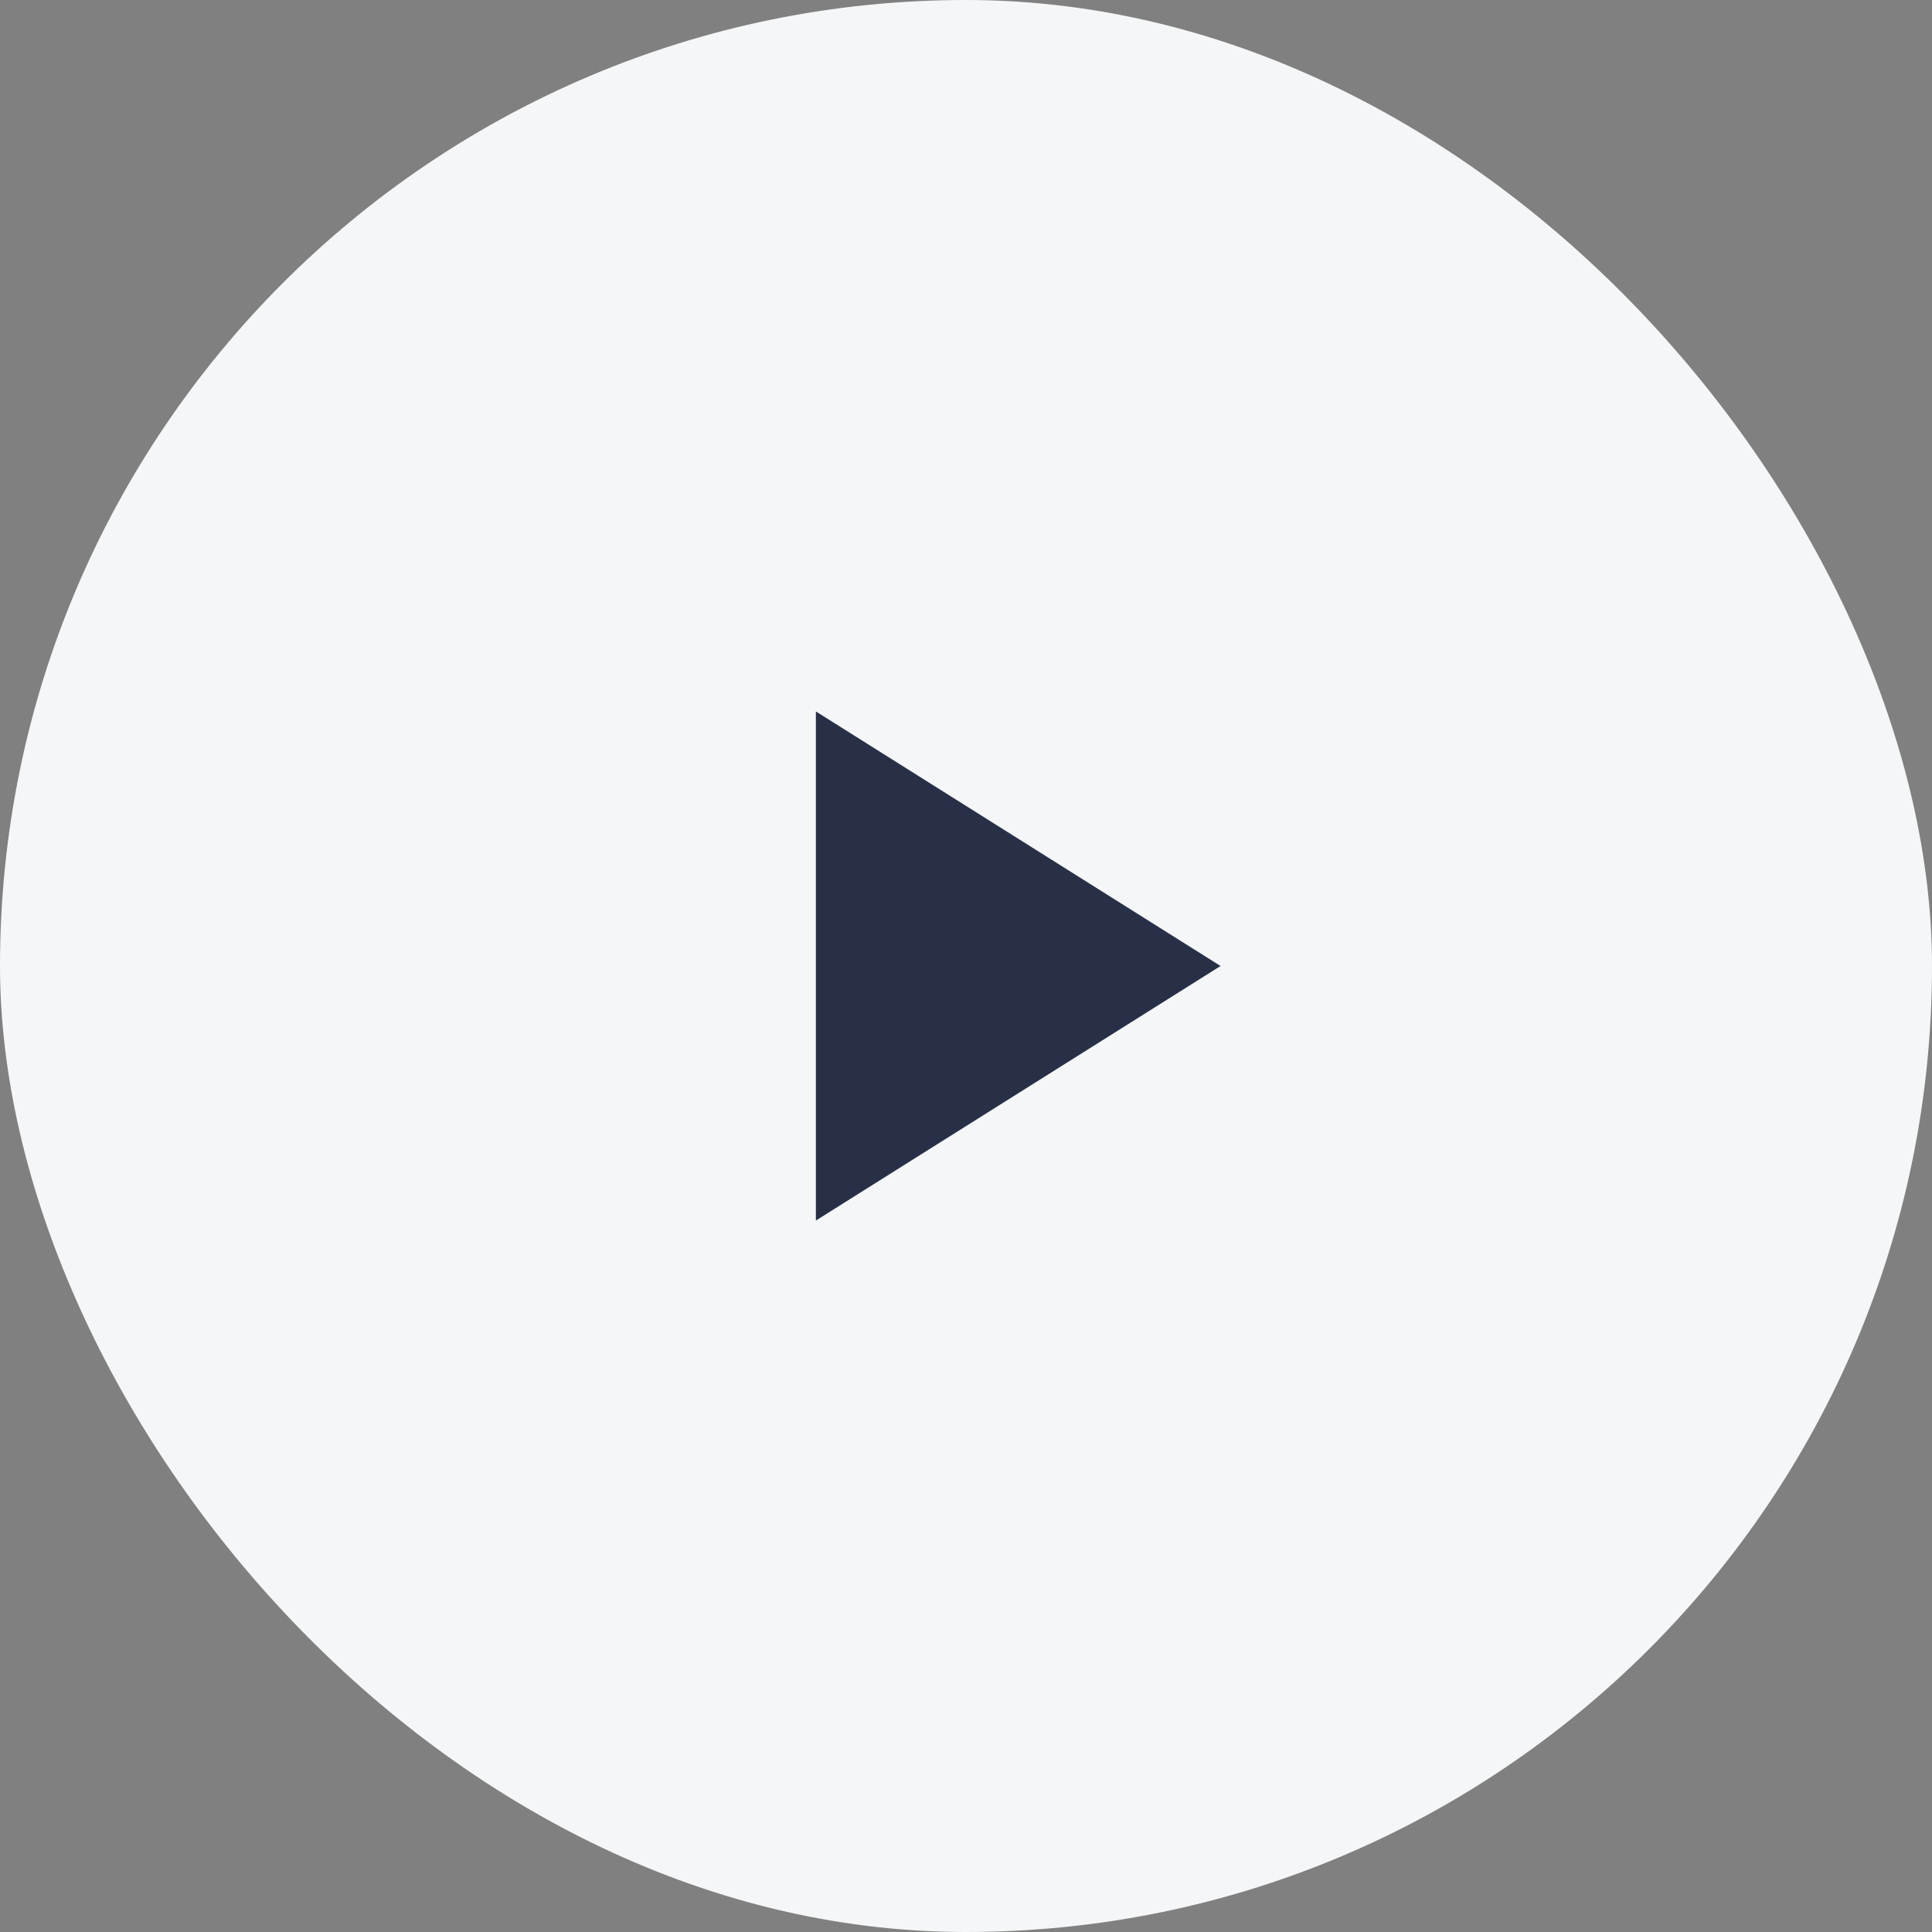 <svg width="148" height="148" viewBox="0 0 148 148" fill="none" xmlns="http://www.w3.org/2000/svg">
<rect x="0" y="0" width="148" height="148" fill="#808080" stroke="none"/>
<rect width="148" height="148" rx="74" fill="#F4F6F7"/>
<path d="M62.5 93.5V54.5L93.5 74L62.5 93.5Z" fill="#273047"/>
</svg>
